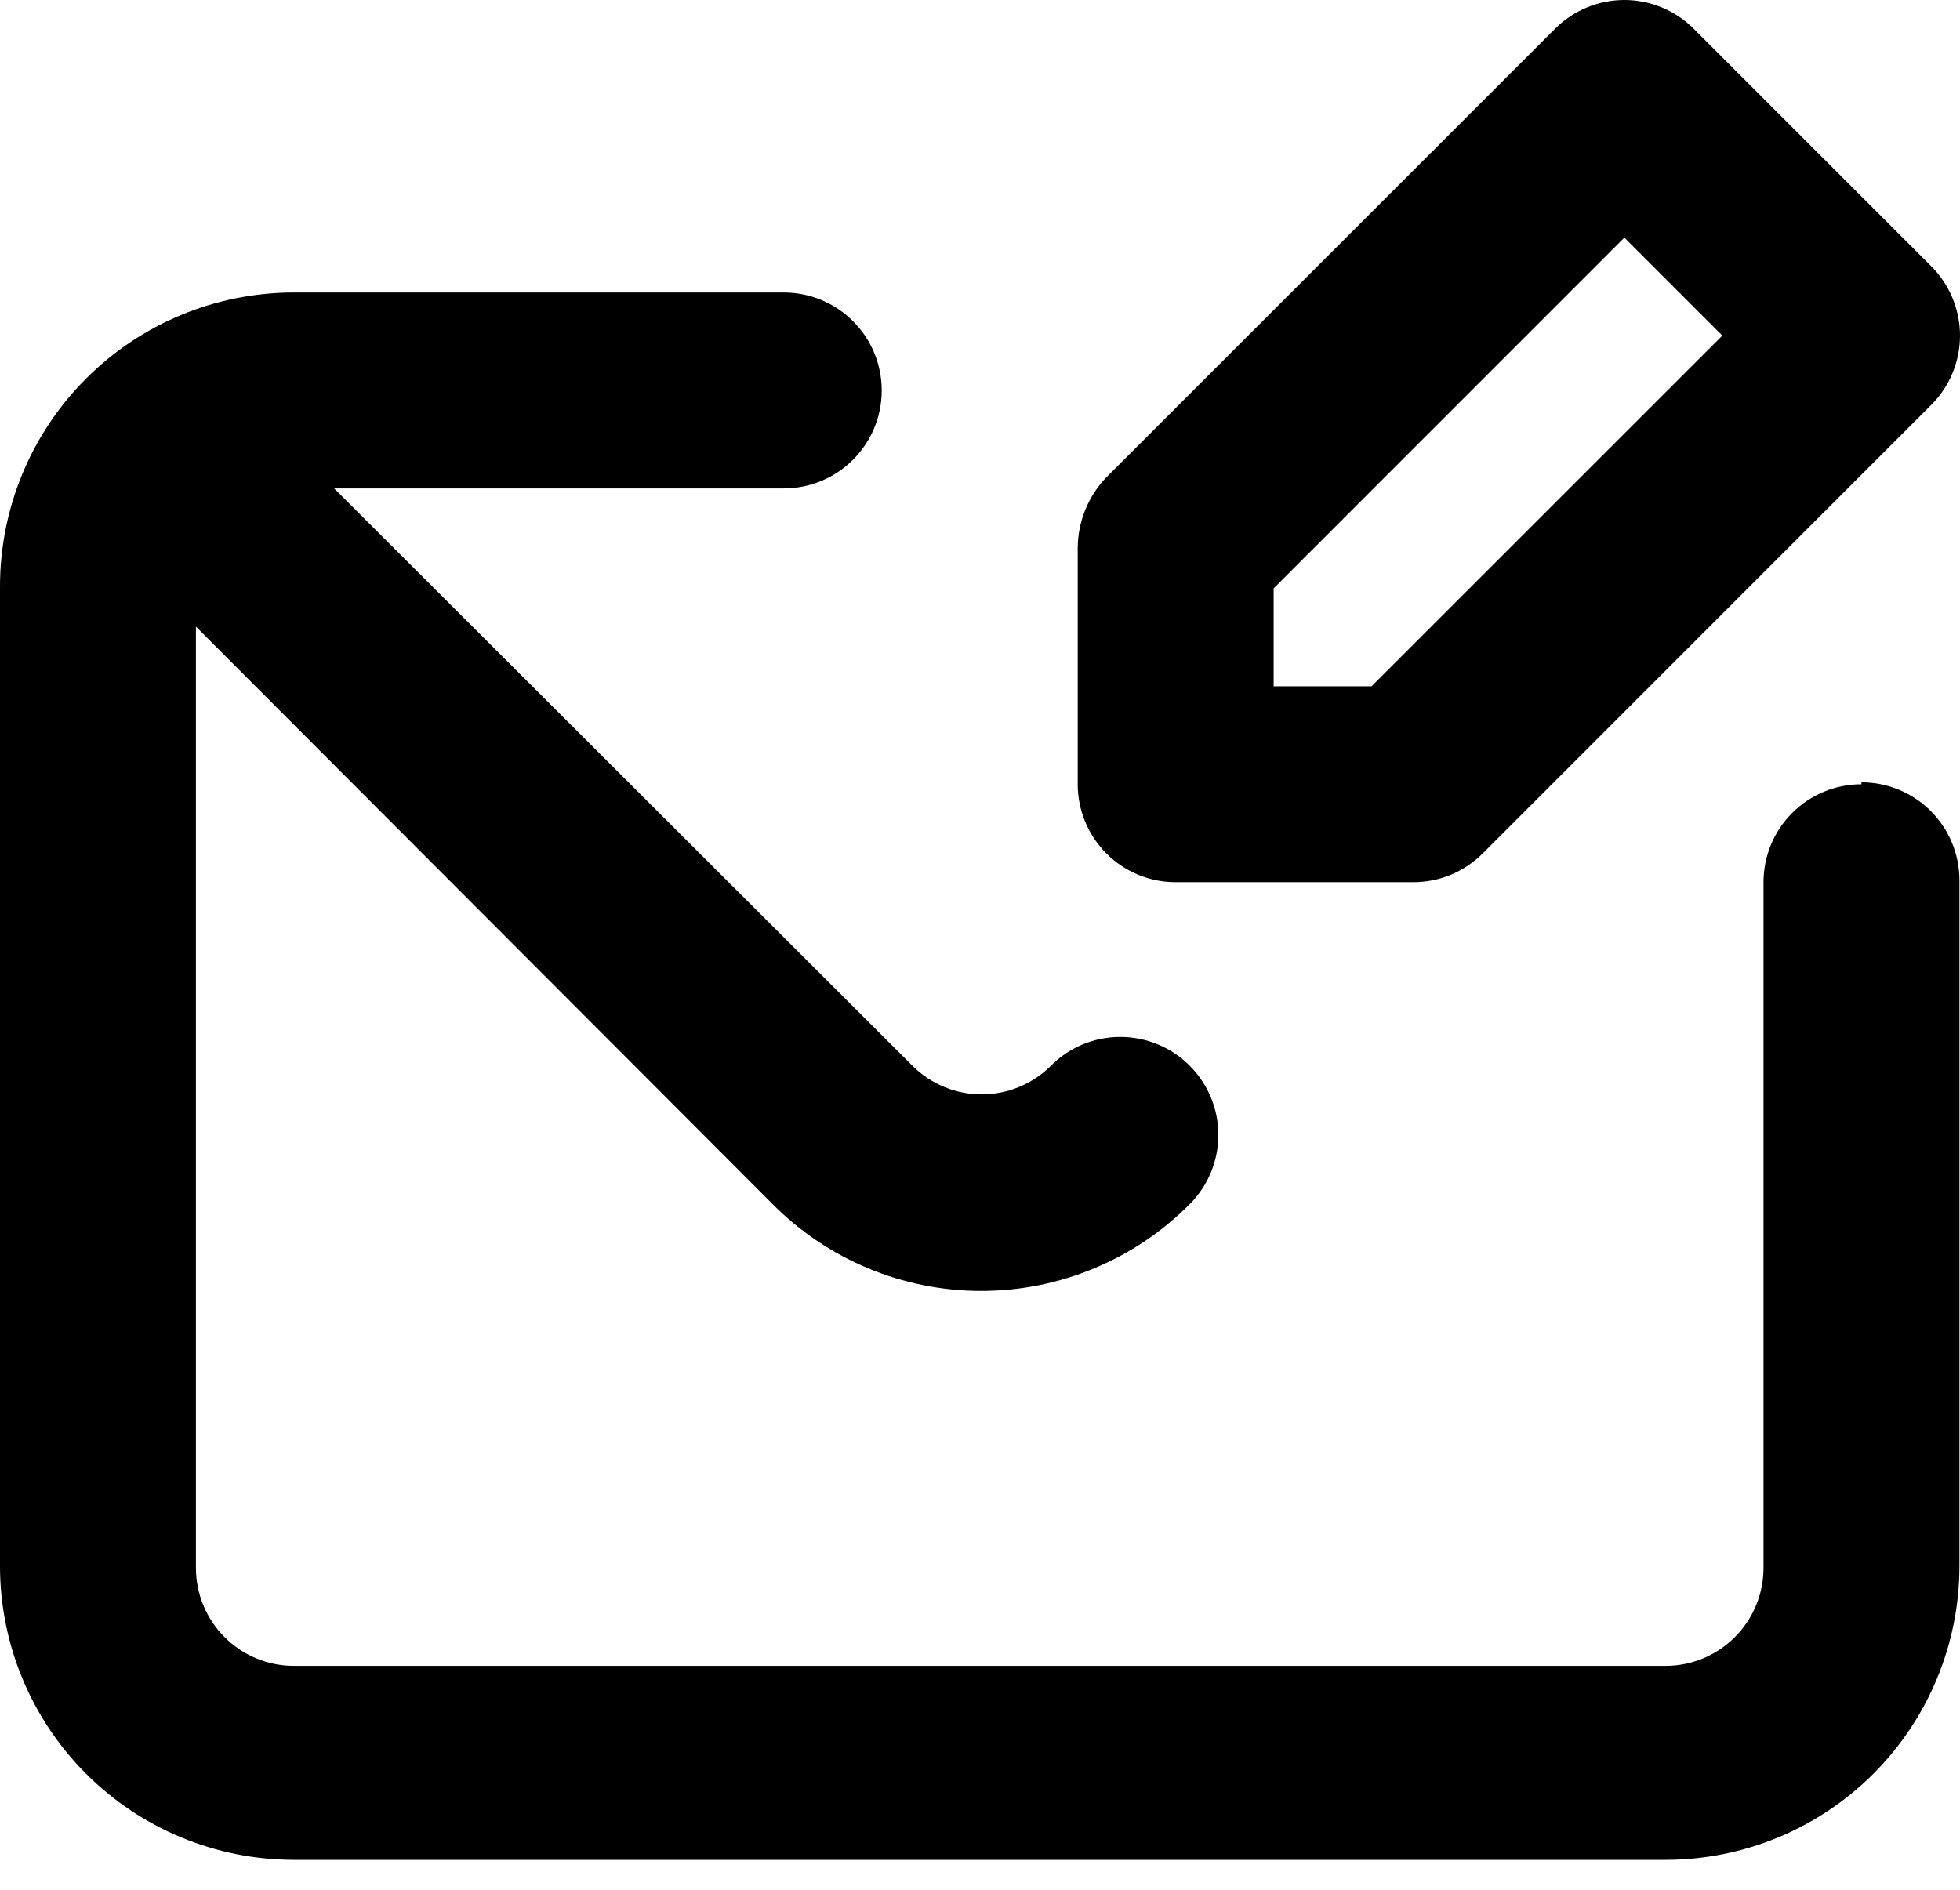 <svg width="28" height="27" viewBox="0 0 28 27" fill="none" xmlns="http://www.w3.org/2000/svg">
<path d="M16.795 12.604H20.182C20.366 12.605 20.549 12.57 20.72 12.501C20.89 12.431 21.045 12.328 21.176 12.199L27.586 5.788C27.717 5.658 27.821 5.504 27.892 5.333C27.963 5.162 28 4.979 28 4.795C28 4.61 27.963 4.427 27.892 4.256C27.821 4.086 27.717 3.931 27.586 3.801L24.199 0.414C24.069 0.283 23.914 0.179 23.744 0.108C23.573 0.037 23.39 0 23.205 0C23.02 0 22.838 0.037 22.667 0.108C22.497 0.179 22.342 0.283 22.212 0.414L15.801 6.824C15.546 7.092 15.401 7.447 15.396 7.818V11.205C15.396 11.576 15.543 11.932 15.806 12.194C16.068 12.457 16.424 12.604 16.795 12.604ZM18.195 8.406L23.205 3.395L24.605 4.795L19.594 9.805H18.195V8.406ZM26.592 11.205C26.221 11.205 25.865 11.352 25.603 11.615C25.34 11.877 25.193 12.233 25.193 12.604V22.402C25.193 22.773 25.045 23.129 24.783 23.391C24.52 23.654 24.164 23.801 23.793 23.801H4.199C3.828 23.801 3.472 23.654 3.209 23.391C2.947 23.129 2.799 22.773 2.799 22.402V8.952L11.029 17.195C11.419 17.591 11.885 17.905 12.398 18.119C12.911 18.334 13.461 18.444 14.017 18.444C14.573 18.444 15.123 18.334 15.636 18.119C16.149 17.905 16.614 17.591 17.005 17.195C17.262 16.933 17.405 16.582 17.405 16.215C17.405 15.849 17.262 15.497 17.005 15.236C16.875 15.102 16.719 14.996 16.547 14.924C16.375 14.852 16.191 14.815 16.004 14.815C15.818 14.815 15.633 14.852 15.461 14.924C15.29 14.996 15.134 15.102 15.004 15.236C14.742 15.492 14.39 15.636 14.024 15.636C13.658 15.636 13.306 15.492 13.044 15.236L4.773 6.978H11.197C11.568 6.978 11.924 6.831 12.186 6.568C12.449 6.306 12.596 5.95 12.596 5.579C12.596 5.207 12.449 4.851 12.186 4.589C11.924 4.326 11.568 4.179 11.197 4.179H4.199C3.085 4.179 2.017 4.621 1.23 5.409C0.442 6.196 0 7.264 0 8.378V22.374C0 23.487 0.442 24.555 1.23 25.343C2.017 26.13 3.085 26.572 4.199 26.572H23.793C24.907 26.572 25.975 26.13 26.762 25.343C27.549 24.555 27.992 23.487 27.992 22.374V12.576C27.992 12.205 27.844 11.849 27.582 11.587C27.32 11.324 26.963 11.177 26.592 11.177V11.205Z" fill="black"/>
</svg>
